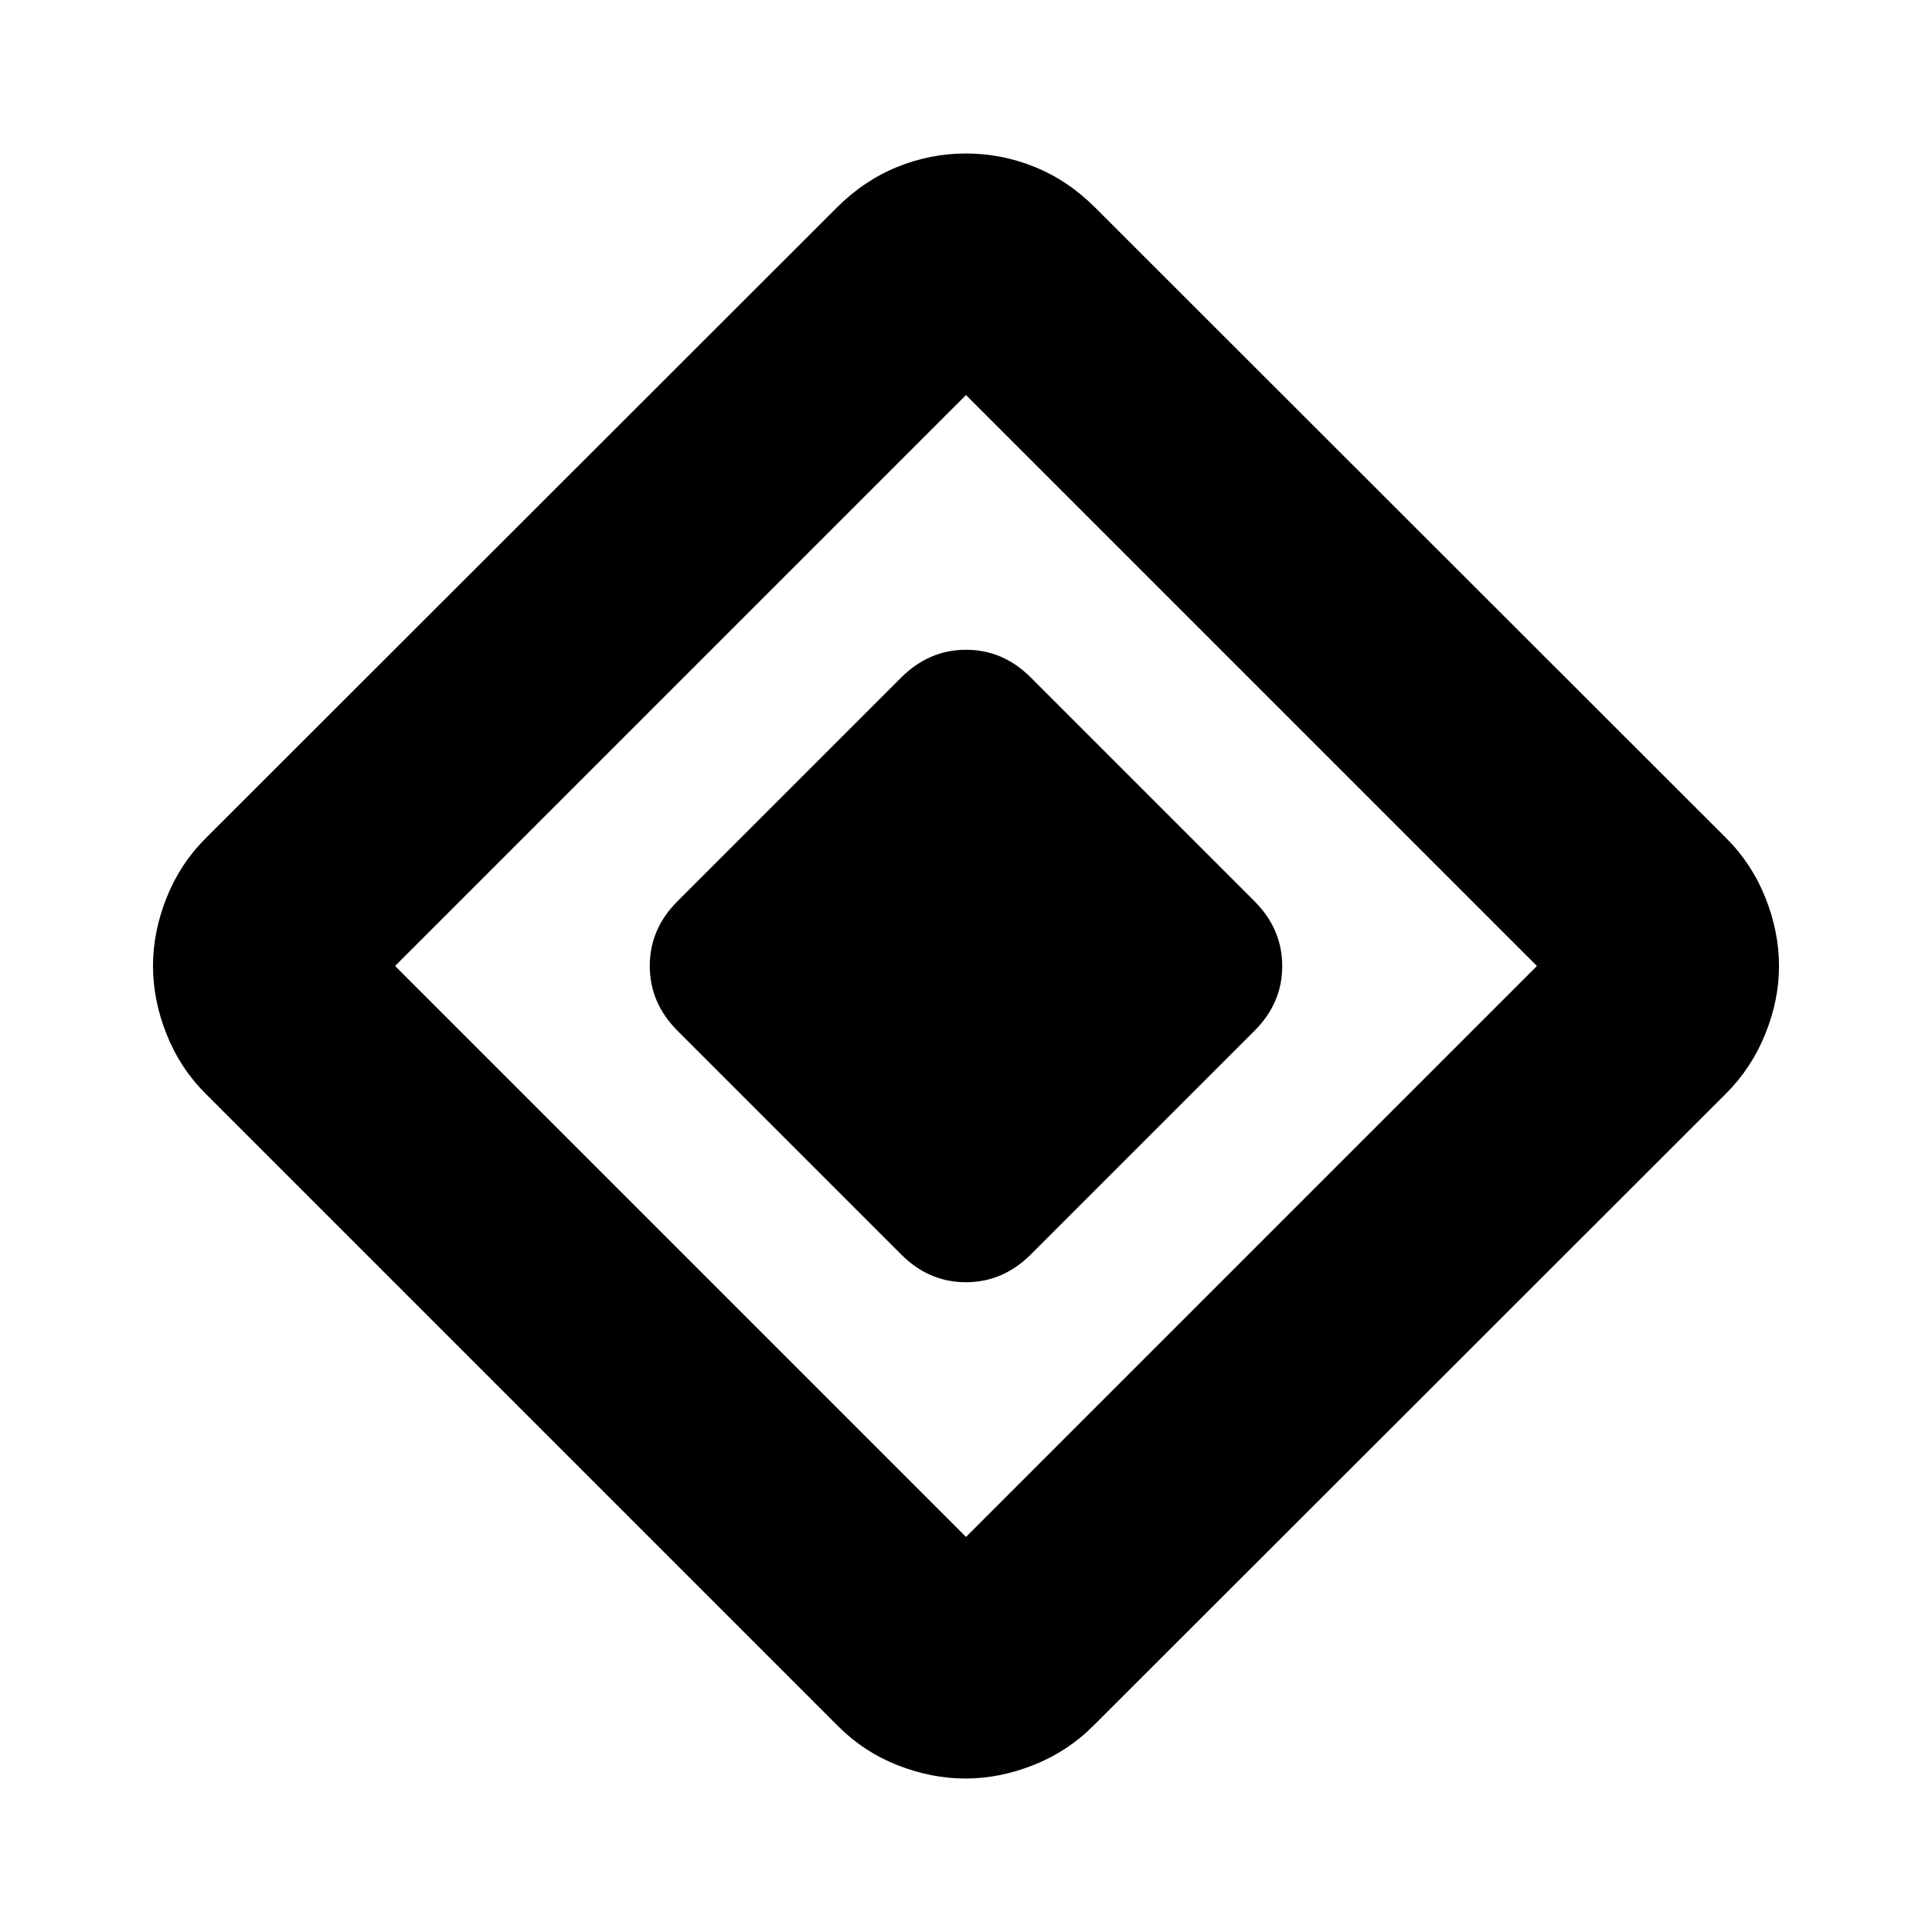 <svg xmlns="http://www.w3.org/2000/svg" height="24" viewBox="0 -960 960 960" width="24"><path d="M447.93-336.54 336.54-447.93q-13.67-13.77-13.67-32.11 0-18.35 13.67-32.03l111.39-111.39q13.77-13.67 32.11-13.67 18.35 0 32.03 13.67l111.39 111.39q13.67 13.77 13.67 32.11 0 18.35-13.67 32.03L512.07-336.54q-13.77 13.67-32.11 13.67-18.35 0-32.03-13.67Zm95.24 234.17Q530.5-89.7 513.59-82.98q-16.92 6.72-33.83 6.72-16.91 0-33.71-6.6-16.79-6.6-29.46-19.27L102.13-416.59q-12.67-12.67-19.39-29.58-6.72-16.92-6.72-33.83 0-16.91 6.72-33.83 6.72-16.91 19.39-29.58l313.7-313.46q13.43-13.43 29.96-20.15 16.54-6.72 34.21-6.72t34.21 6.72q16.53 6.72 29.96 20.15l313.7 313.46q12.67 12.67 19.39 29.58 6.72 16.92 6.72 33.83 0 16.91-6.84 33.83-6.84 16.91-19.51 29.58L543.17-102.37ZM480-196.3 763.7-480 480-763.7 196.3-480 480-196.3Z"/></svg>